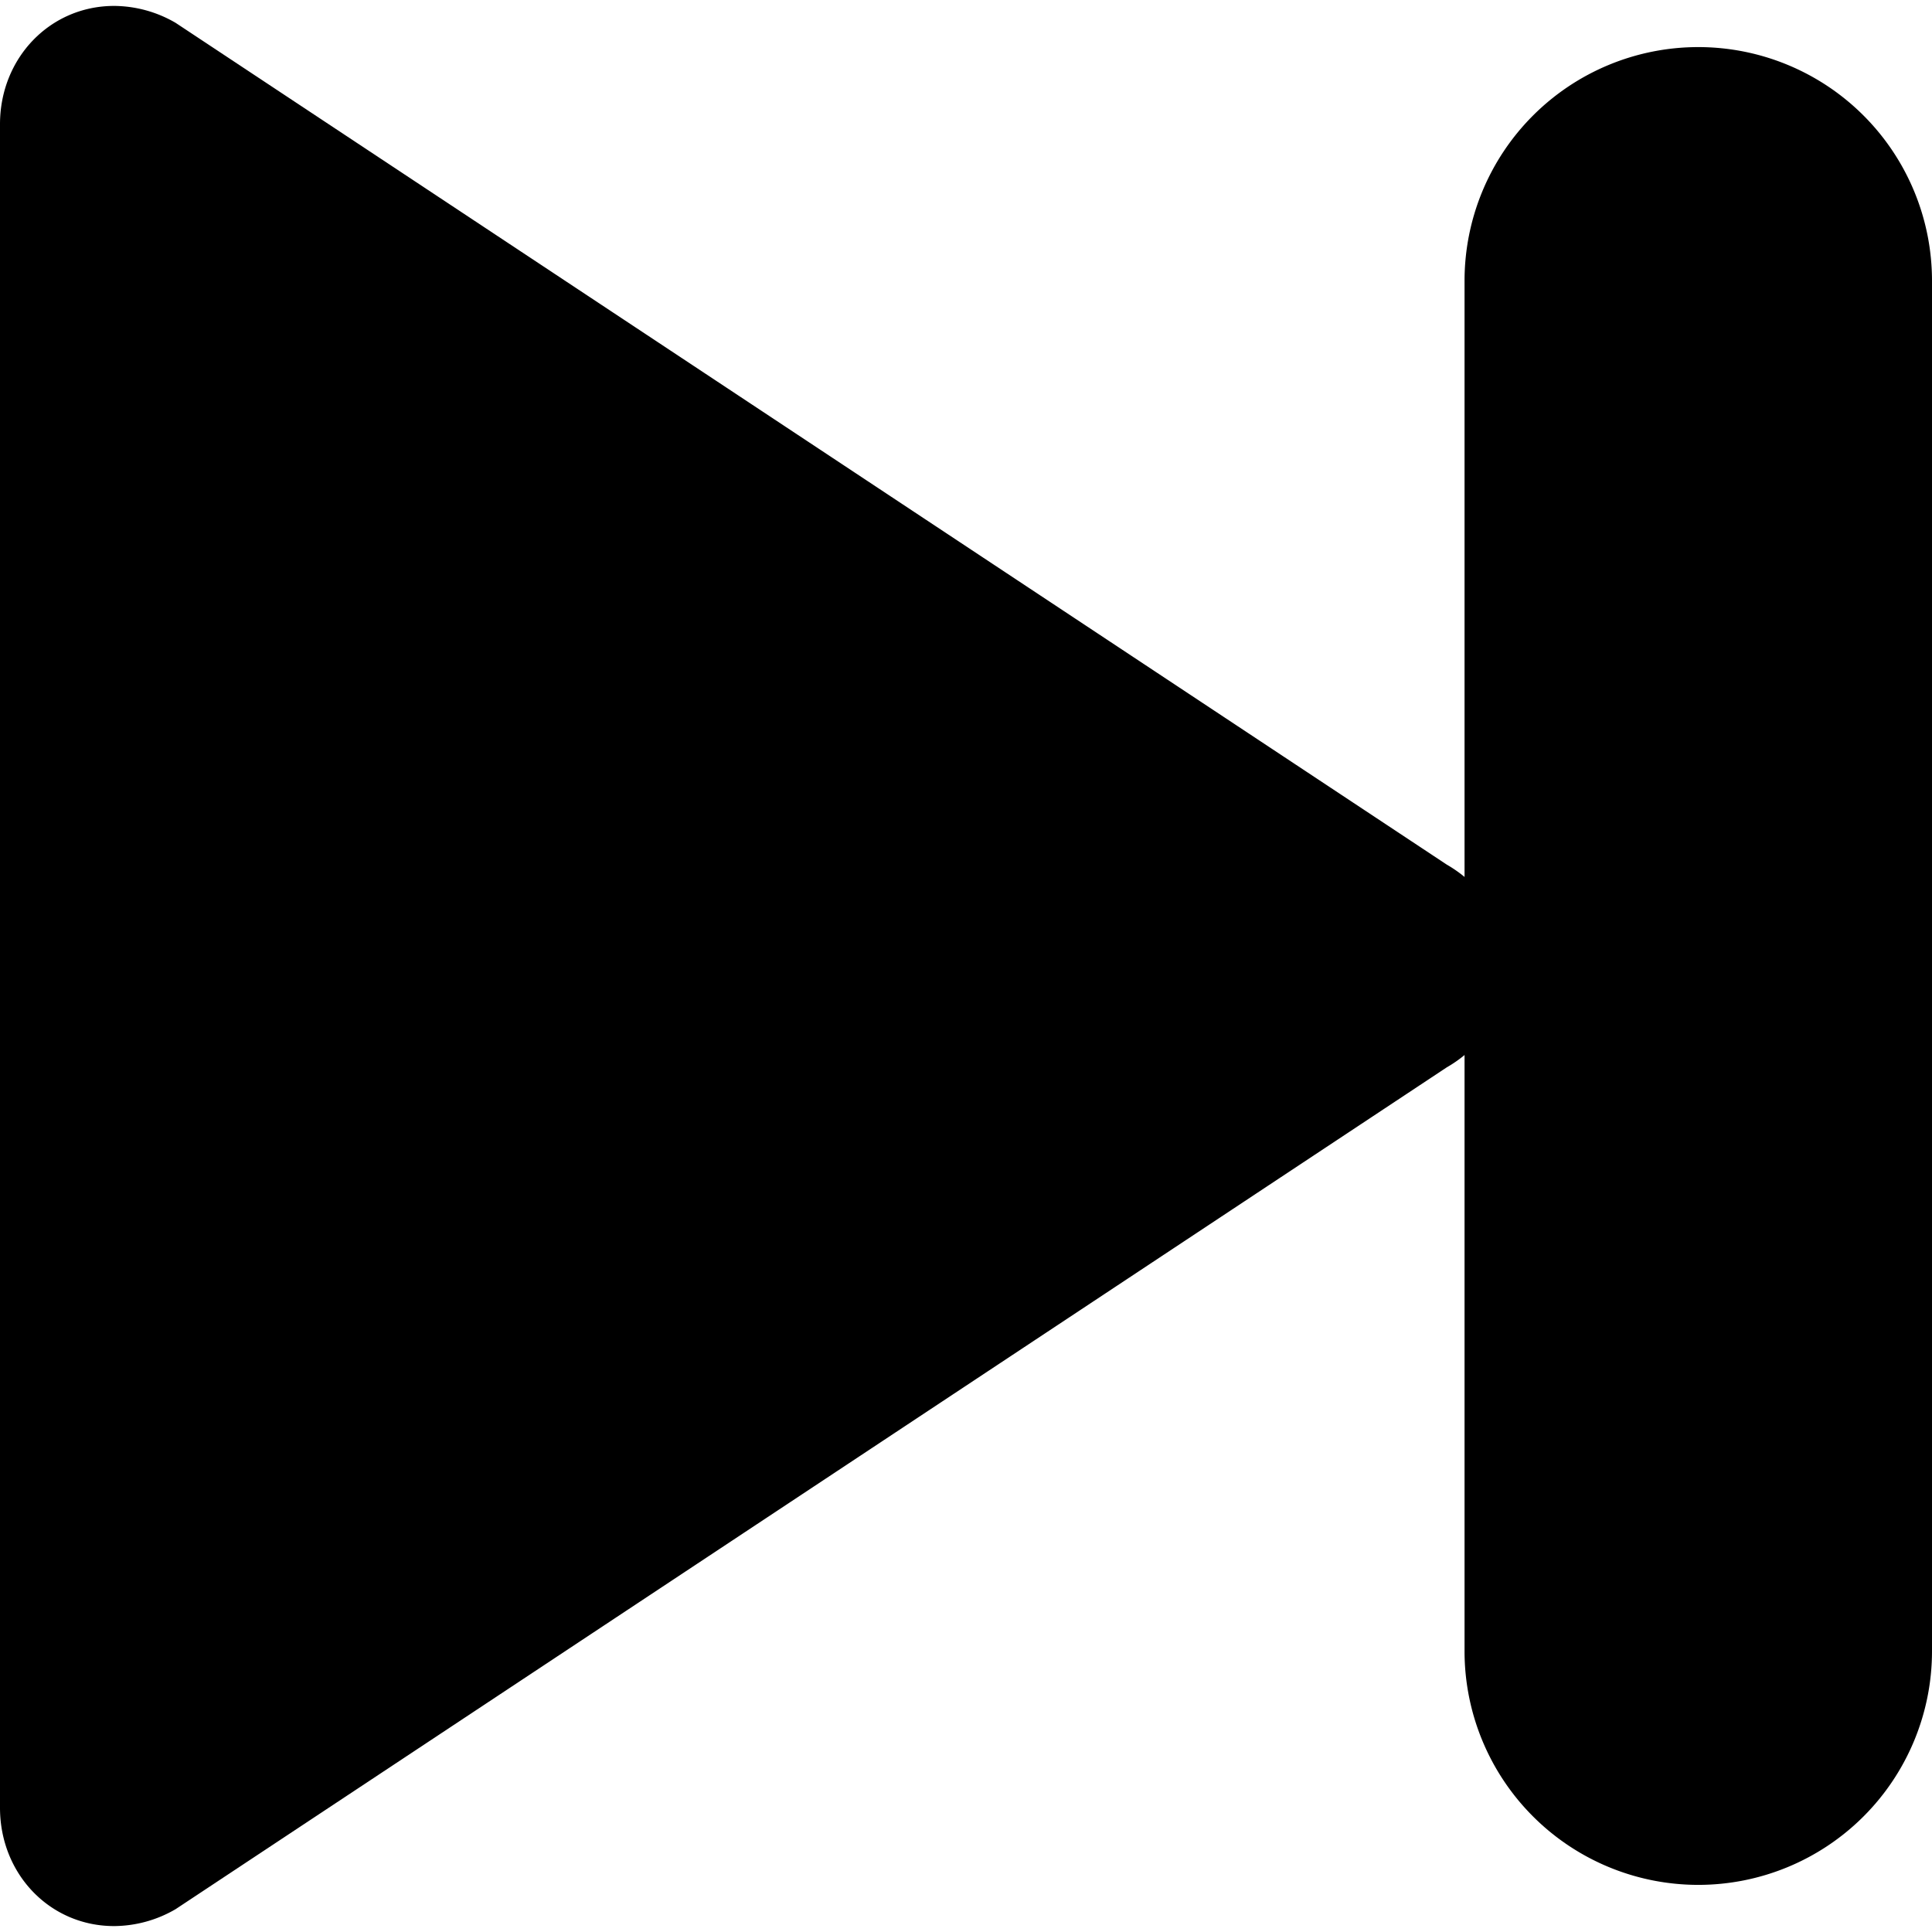 <svg id="Layer_1" data-name="Layer 1" xmlns="http://www.w3.org/2000/svg" viewBox="0 0 512 512"><title>forward-glyph</title><path d="M30.24,510.43c-17,0-30.24-13.78-30.24-31.36V32.93C0,15.35,13.28,1.57,30.25,1.57a32.73,32.73,0,0,1,16.3,4.49L383.39,229.12c10.07,5.81,16.08,15.86,16.08,26.88s-6,21.07-16.08,26.87L46.55,505.94a32.72,32.72,0,0,1-16.3,4.49Z"/><path d="M450.06,499.51a61.94,61.94,0,0,1-61.94-61.93V74.42a61.94,61.94,0,0,1,123.88,0V437.58A61.94,61.94,0,0,1,450.06,499.51Z"/></svg>